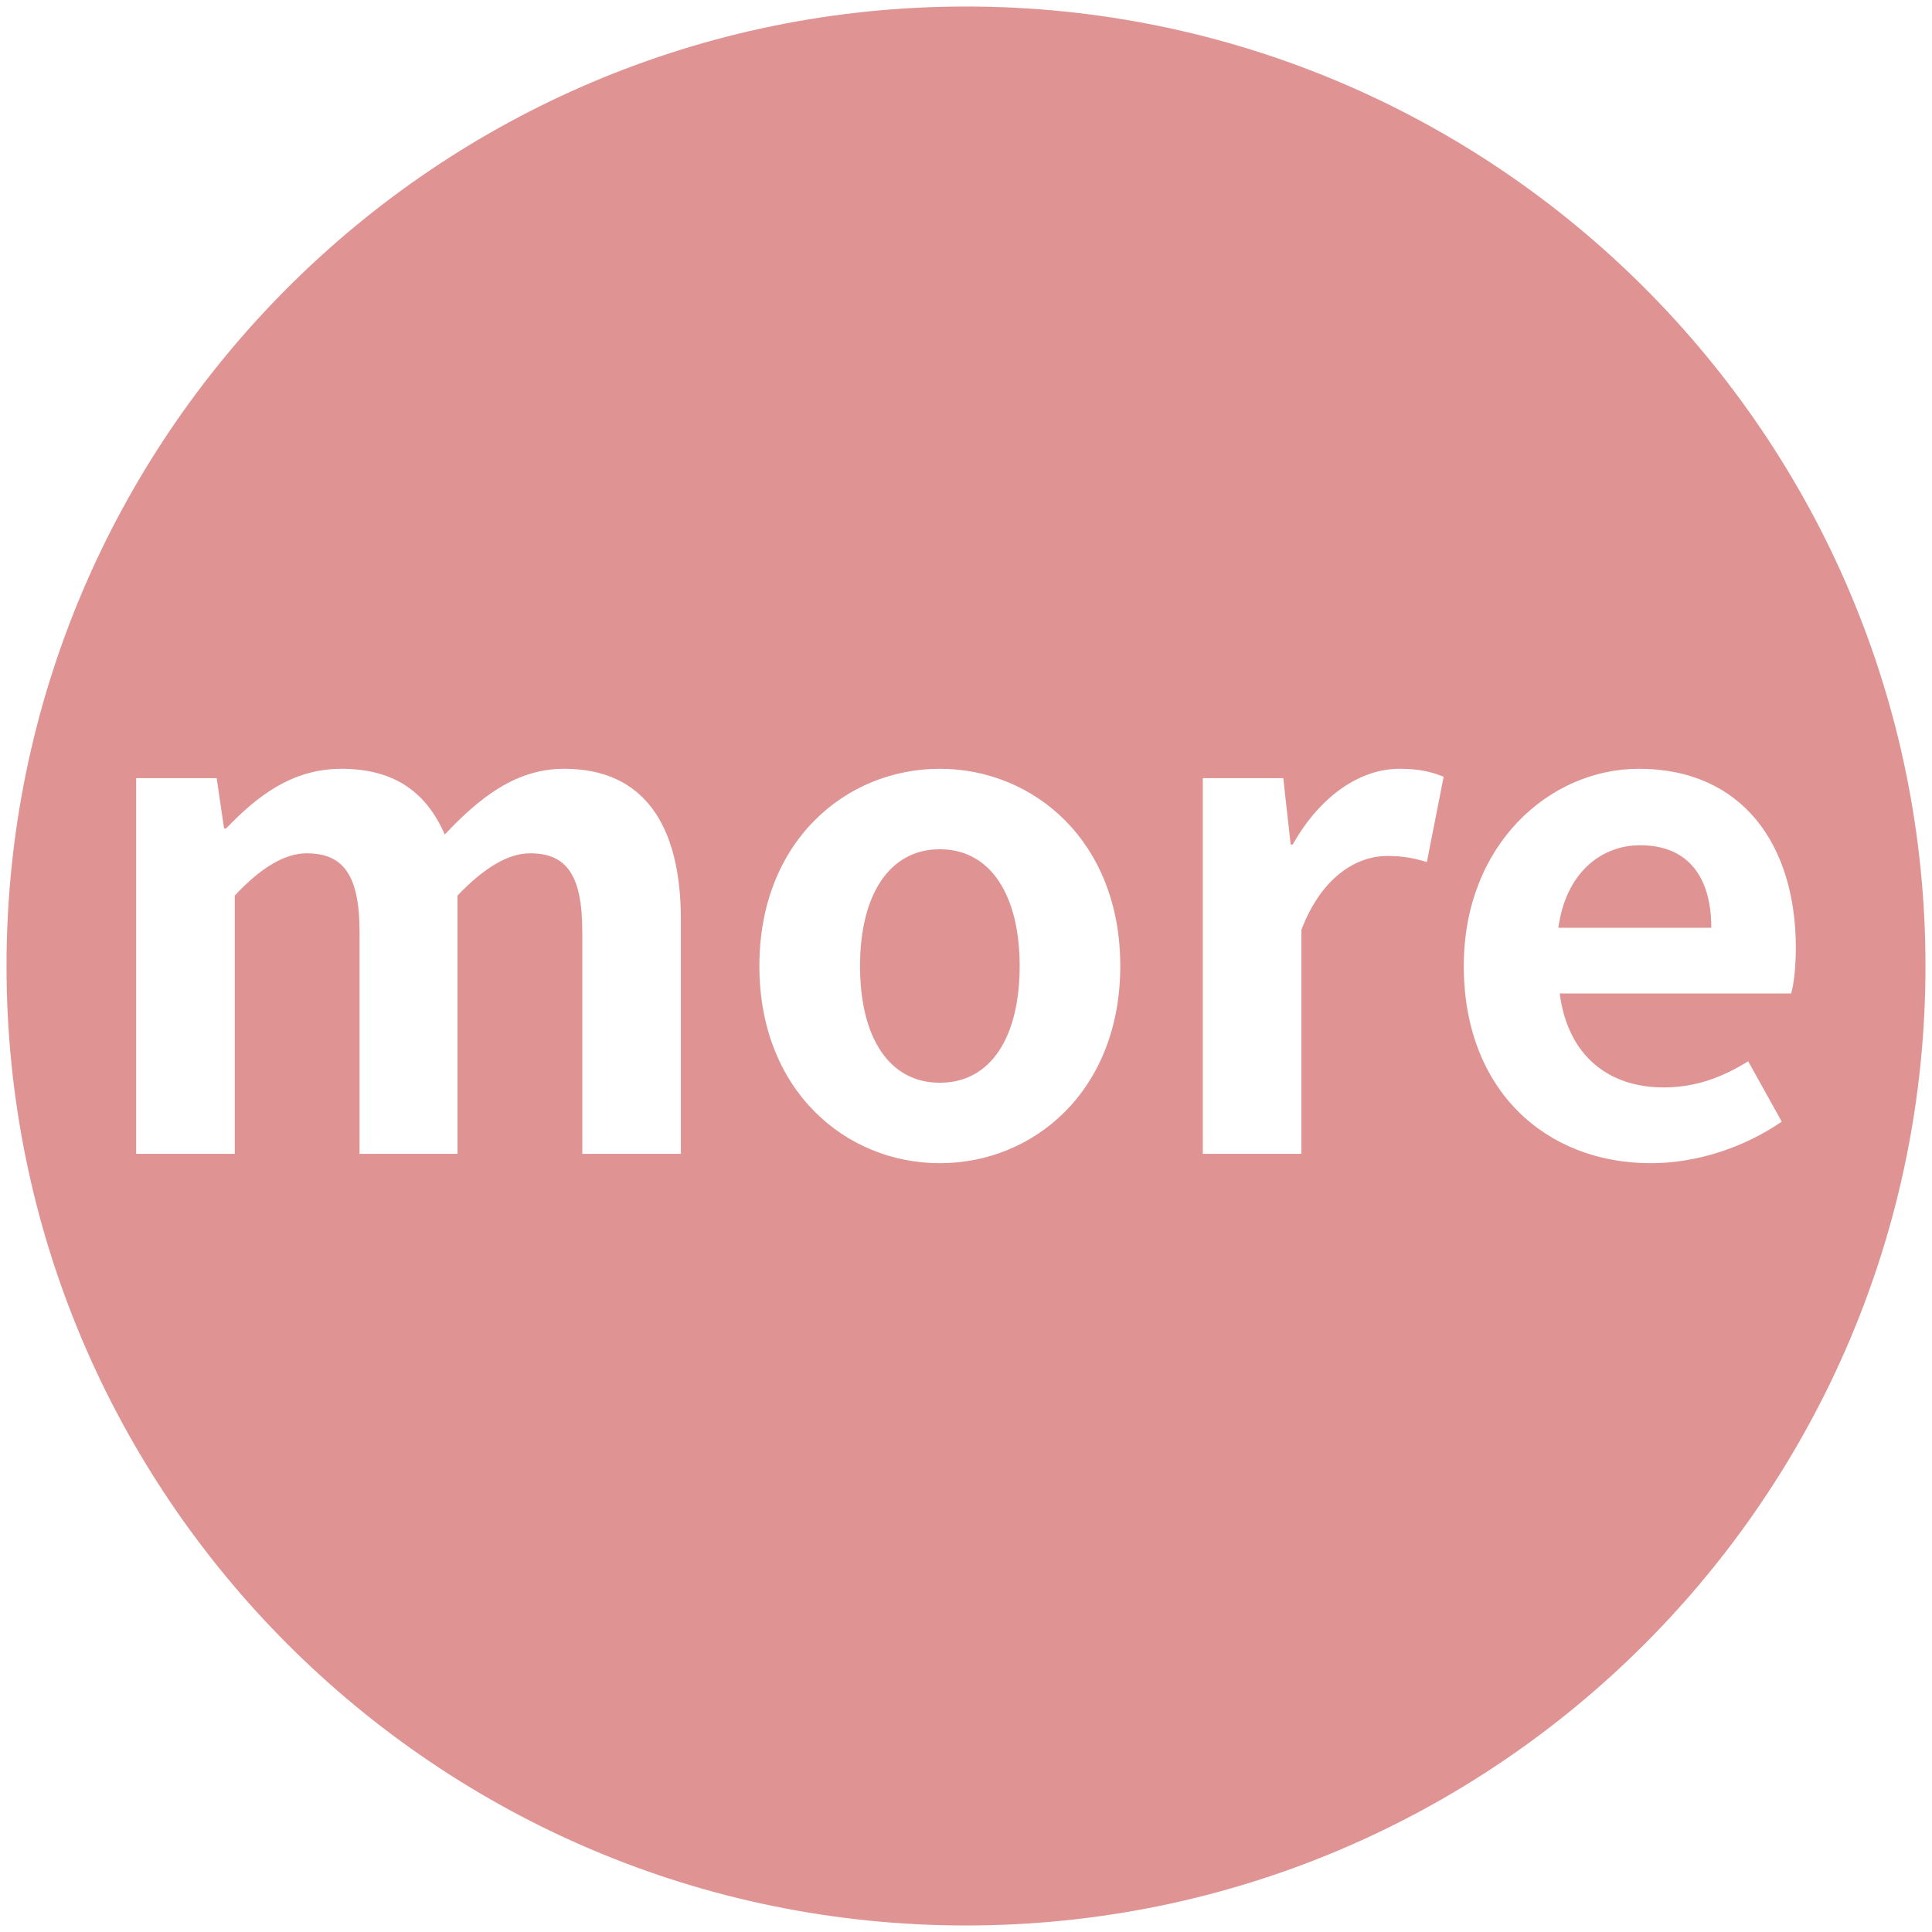 <?xml version="1.0" encoding="UTF-8" standalone="no"?>
<!DOCTYPE svg PUBLIC "-//W3C//DTD SVG 1.1//EN" "http://www.w3.org/Graphics/SVG/1.1/DTD/svg11.dtd">
<svg width="100%" height="100%" viewBox="0 0 40 40" version="1.1" xmlns="http://www.w3.org/2000/svg" xmlns:xlink="http://www.w3.org/1999/xlink" xml:space="preserve" xmlns:serif="http://www.serif.com/" style="fill-rule:evenodd;clip-rule:evenodd;stroke-linejoin:round;stroke-miterlimit:2;">
    <path d="M20,0.135C30.964,0.135 39.865,9.036 39.865,20C39.865,30.964 30.964,39.865 20,39.865C9.036,39.865 0.135,30.964 0.135,20C0.135,9.036 9.036,0.135 20,0.135ZM34.181,24.083C35.139,24.083 36.125,23.75 36.889,23.222L36.194,21.972C35.639,22.319 35.083,22.514 34.444,22.514C33.292,22.514 32.458,21.847 32.292,20.569L37.083,20.569C37.139,20.389 37.181,20.014 37.181,19.625C37.181,17.486 36.069,15.917 33.931,15.917C32.083,15.917 30.306,17.486 30.306,20C30.306,22.569 32,24.083 34.181,24.083ZM19.458,24.083C21.403,24.083 23.194,22.583 23.194,20C23.194,17.417 21.403,15.917 19.458,15.917C17.514,15.917 15.722,17.417 15.722,20C15.722,22.583 17.514,24.083 19.458,24.083ZM24.903,23.889L26.944,23.889L26.944,19.25C27.375,18.125 28.111,17.722 28.722,17.722C29.042,17.722 29.264,17.764 29.542,17.847L29.889,16.083C29.653,15.986 29.403,15.917 28.972,15.917C28.167,15.917 27.333,16.472 26.764,17.486L26.722,17.486L26.569,16.111L24.903,16.111L24.903,23.889ZM2.819,23.889L4.861,23.889L4.861,18.542C5.403,17.958 5.903,17.667 6.347,17.667C7.083,17.667 7.444,18.083 7.444,19.292L7.444,23.889L9.472,23.889L9.472,18.542C10.028,17.958 10.528,17.667 10.972,17.667C11.708,17.667 12.056,18.083 12.056,19.292L12.056,23.889L14.097,23.889L14.097,19.042C14.097,17.083 13.333,15.917 11.681,15.917C10.667,15.917 9.917,16.528 9.208,17.278C8.833,16.417 8.181,15.917 7.069,15.917C6.056,15.917 5.333,16.472 4.681,17.153L4.639,17.153L4.486,16.111L2.819,16.111L2.819,23.889ZM19.458,22.417C18.403,22.417 17.806,21.472 17.806,20C17.806,18.542 18.403,17.583 19.458,17.583C20.514,17.583 21.111,18.542 21.111,20C21.111,21.472 20.514,22.417 19.458,22.417ZM32.264,19.208C32.417,18.083 33.139,17.5 33.958,17.5C34.958,17.5 35.431,18.167 35.431,19.208L32.264,19.208Z" style="fill:rgb(204,75,75);fill-opacity:0.6;"/>
</svg>
